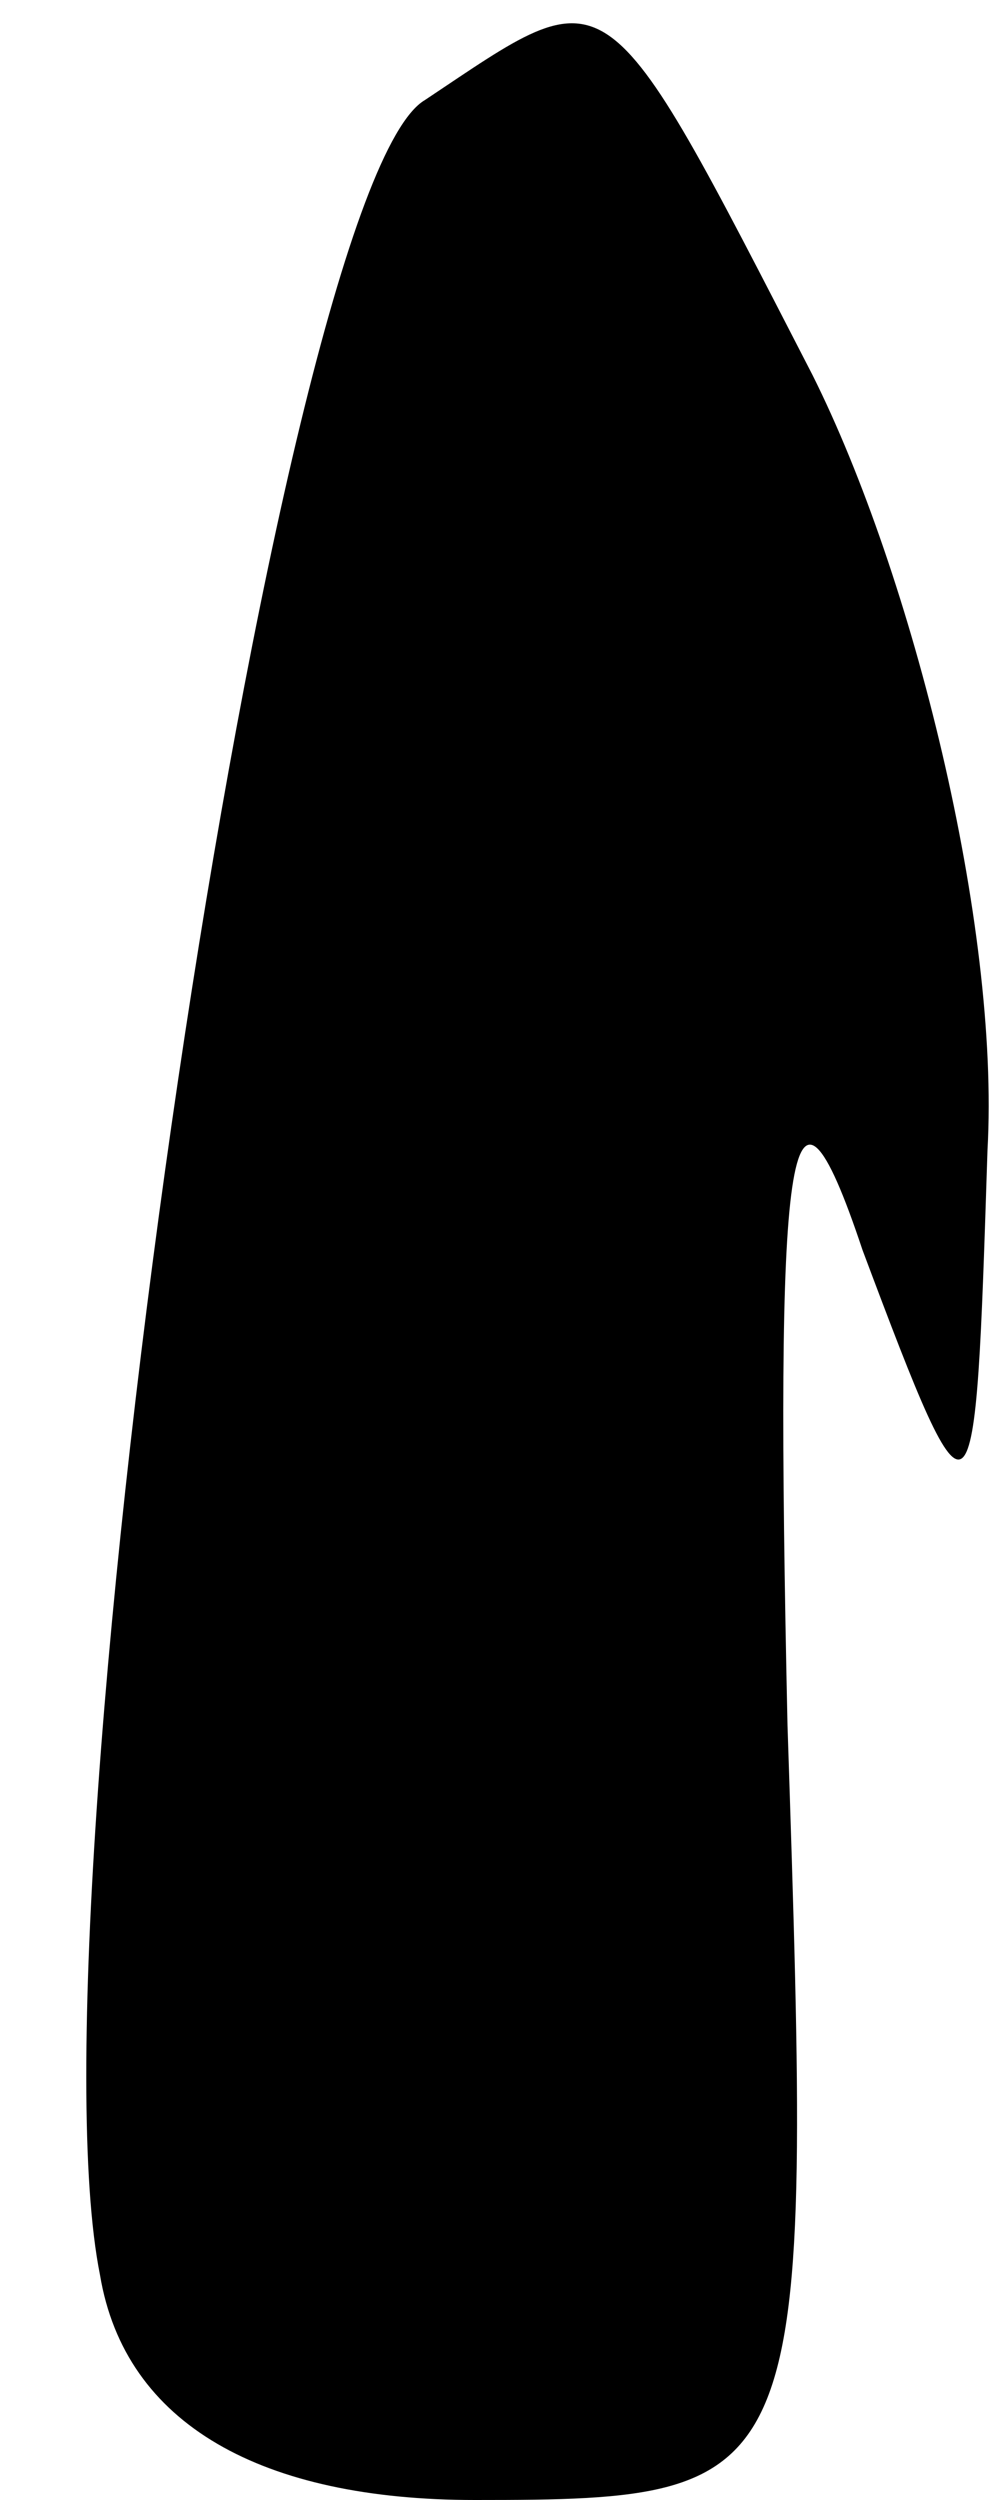 <?xml version="1.0" standalone="no"?>
<!DOCTYPE svg PUBLIC "-//W3C//DTD SVG 20010904//EN"
 "http://www.w3.org/TR/2001/REC-SVG-20010904/DTD/svg10.dtd">
<svg version="1.0" xmlns="http://www.w3.org/2000/svg"
 width="8pt" height="20pt" viewBox="0 0 8 20"
 preserveAspectRatio="xMidYMid meet">
<g transform="translate(0,20) scale(0.1,-0.1)"
fill="#000000" stroke="none">
<path fill="#000000" stroke="none" d="M34 192 c-12 -7 -32 -144 -26 -174 2
-12 13 -18 30 -18 27 0 27 1 25 62 -1 46 0 56 6 38 9 -24 9 -23 10 8 1 18 -6
46 -14 62 -17 33 -16 32 -31 22z"/>
</g>
</svg>
